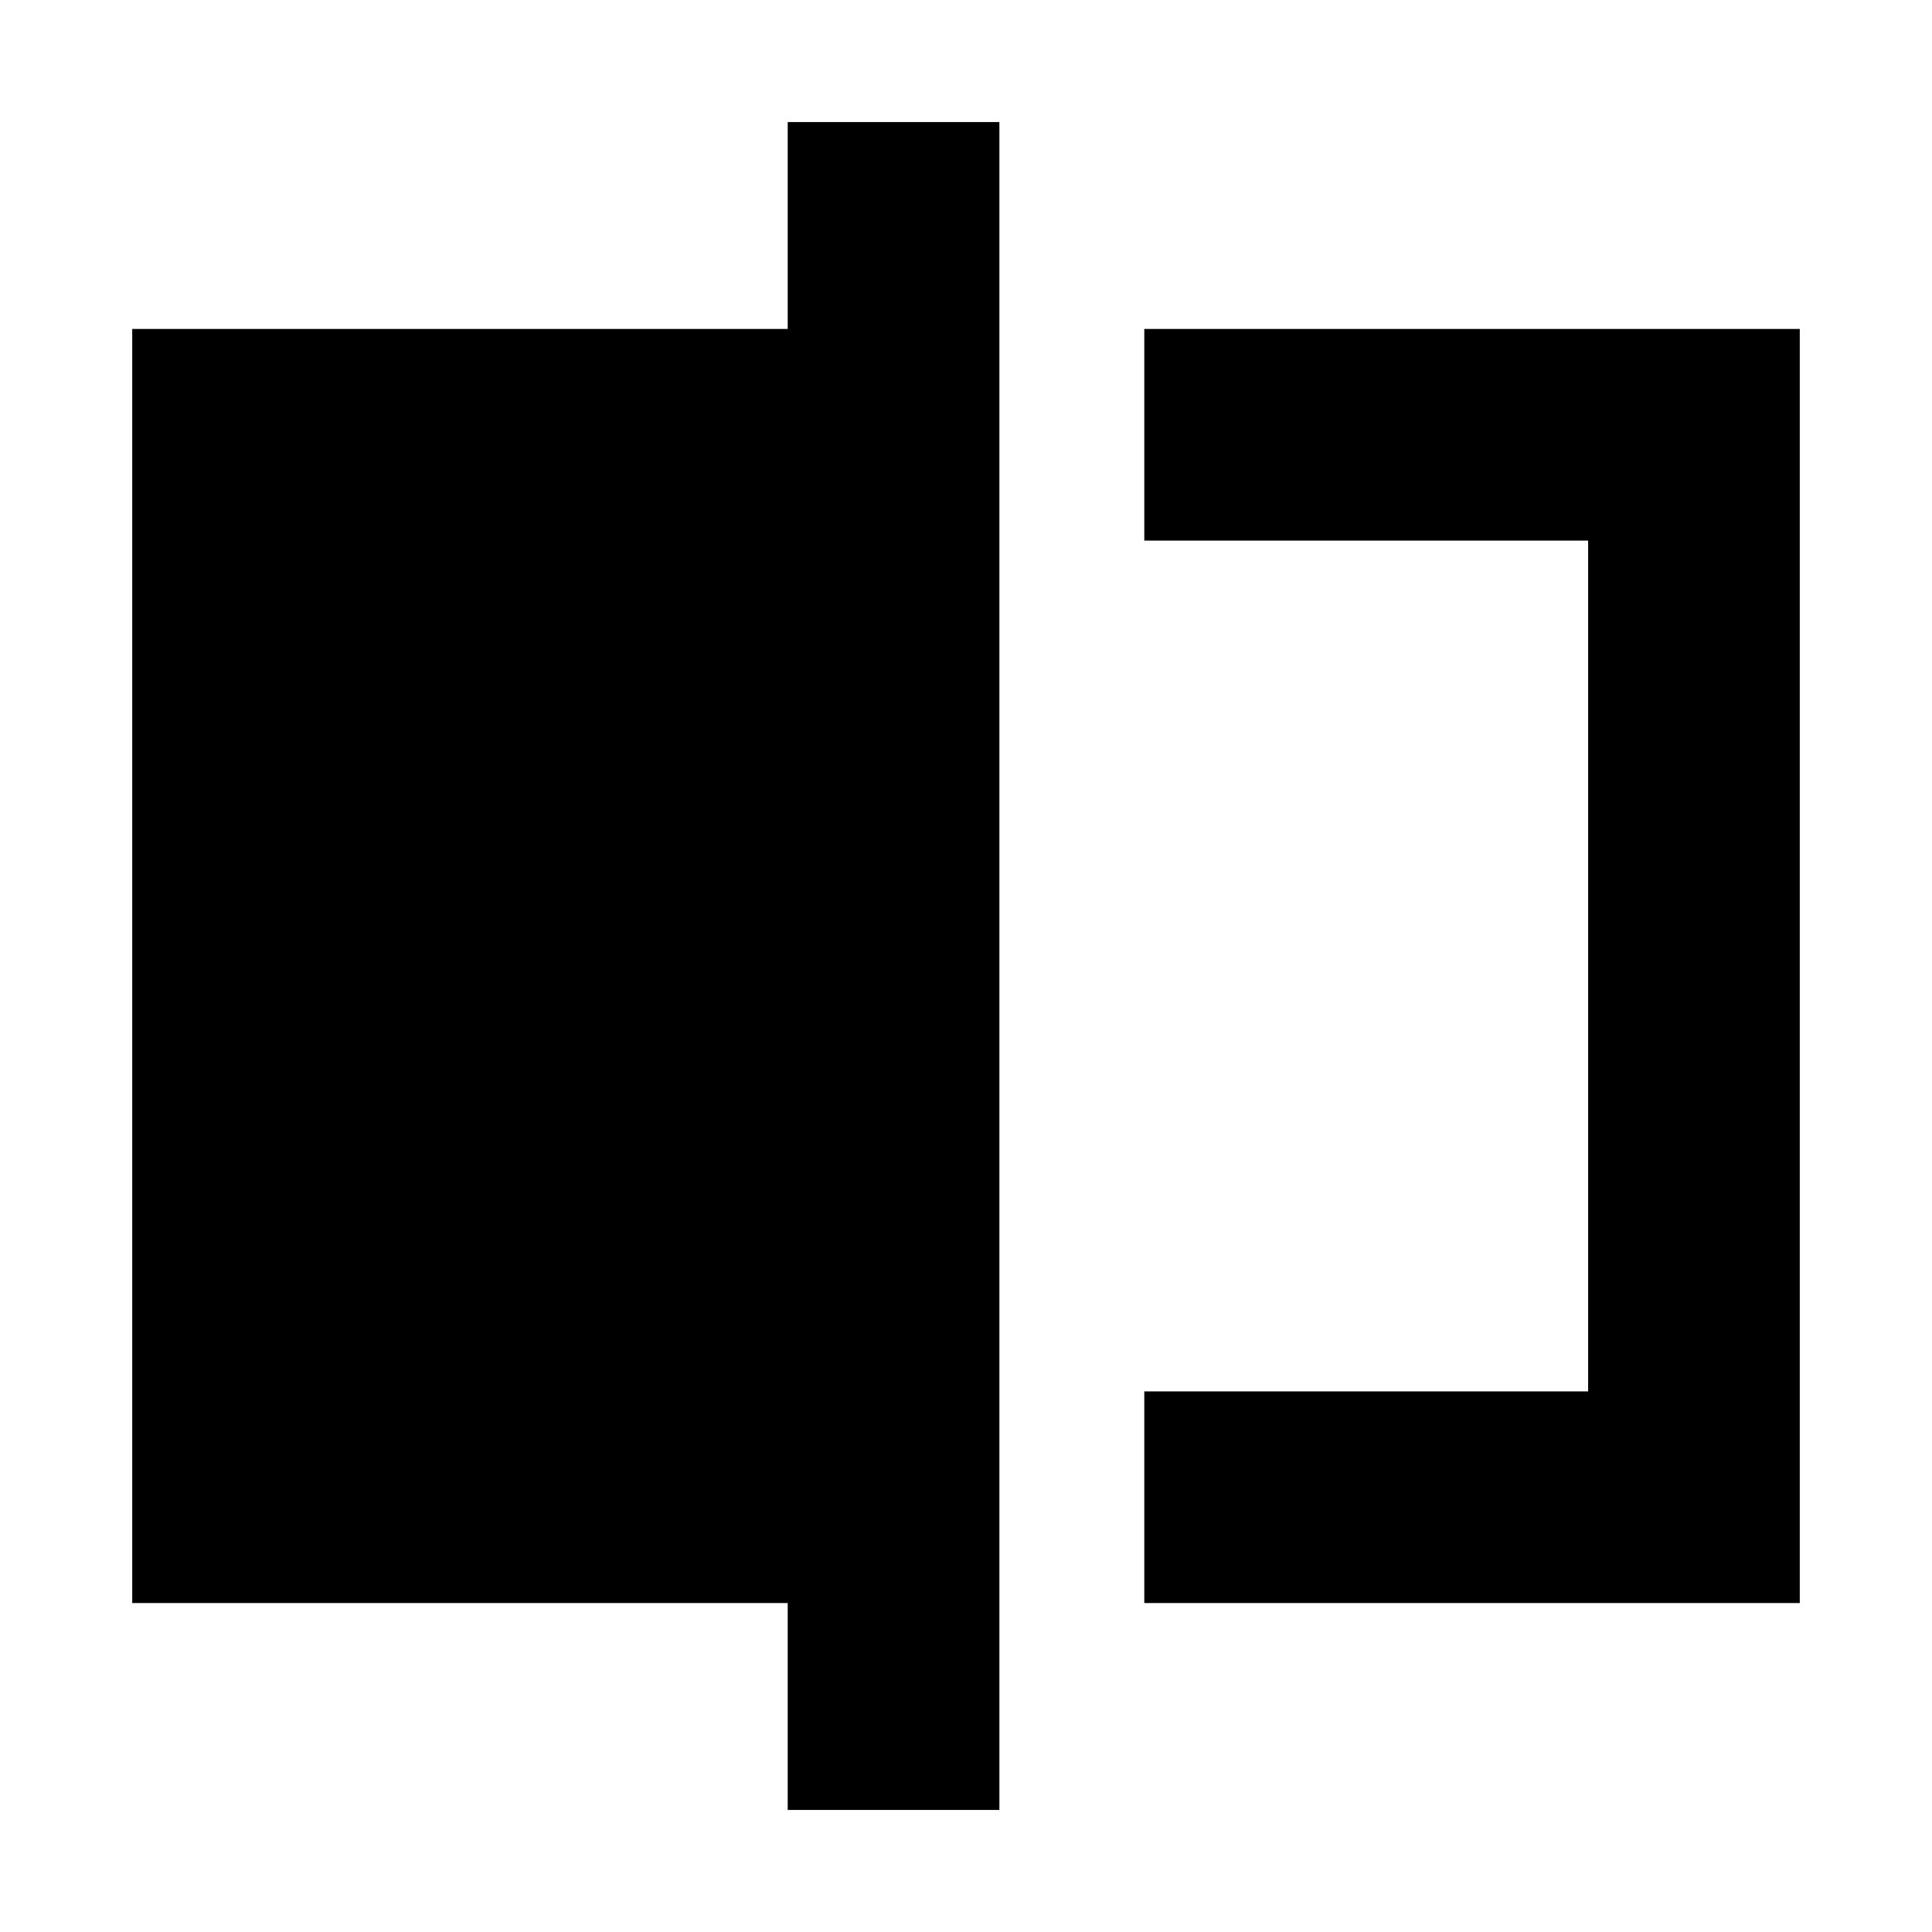 <svg xmlns="http://www.w3.org/2000/svg" height="20" viewBox="0 -960 960 960" width="20"><path d="M568.59-163.46v-105.17h220.54v-422.74H568.59v-105.17H894.3v633.08H568.59ZM391.41-60.65v-102.81H65.7v-633.08h325.71v-102.81h105.18v838.7H391.41Zm397.72-630.72v422.74-422.74Z"/></svg>